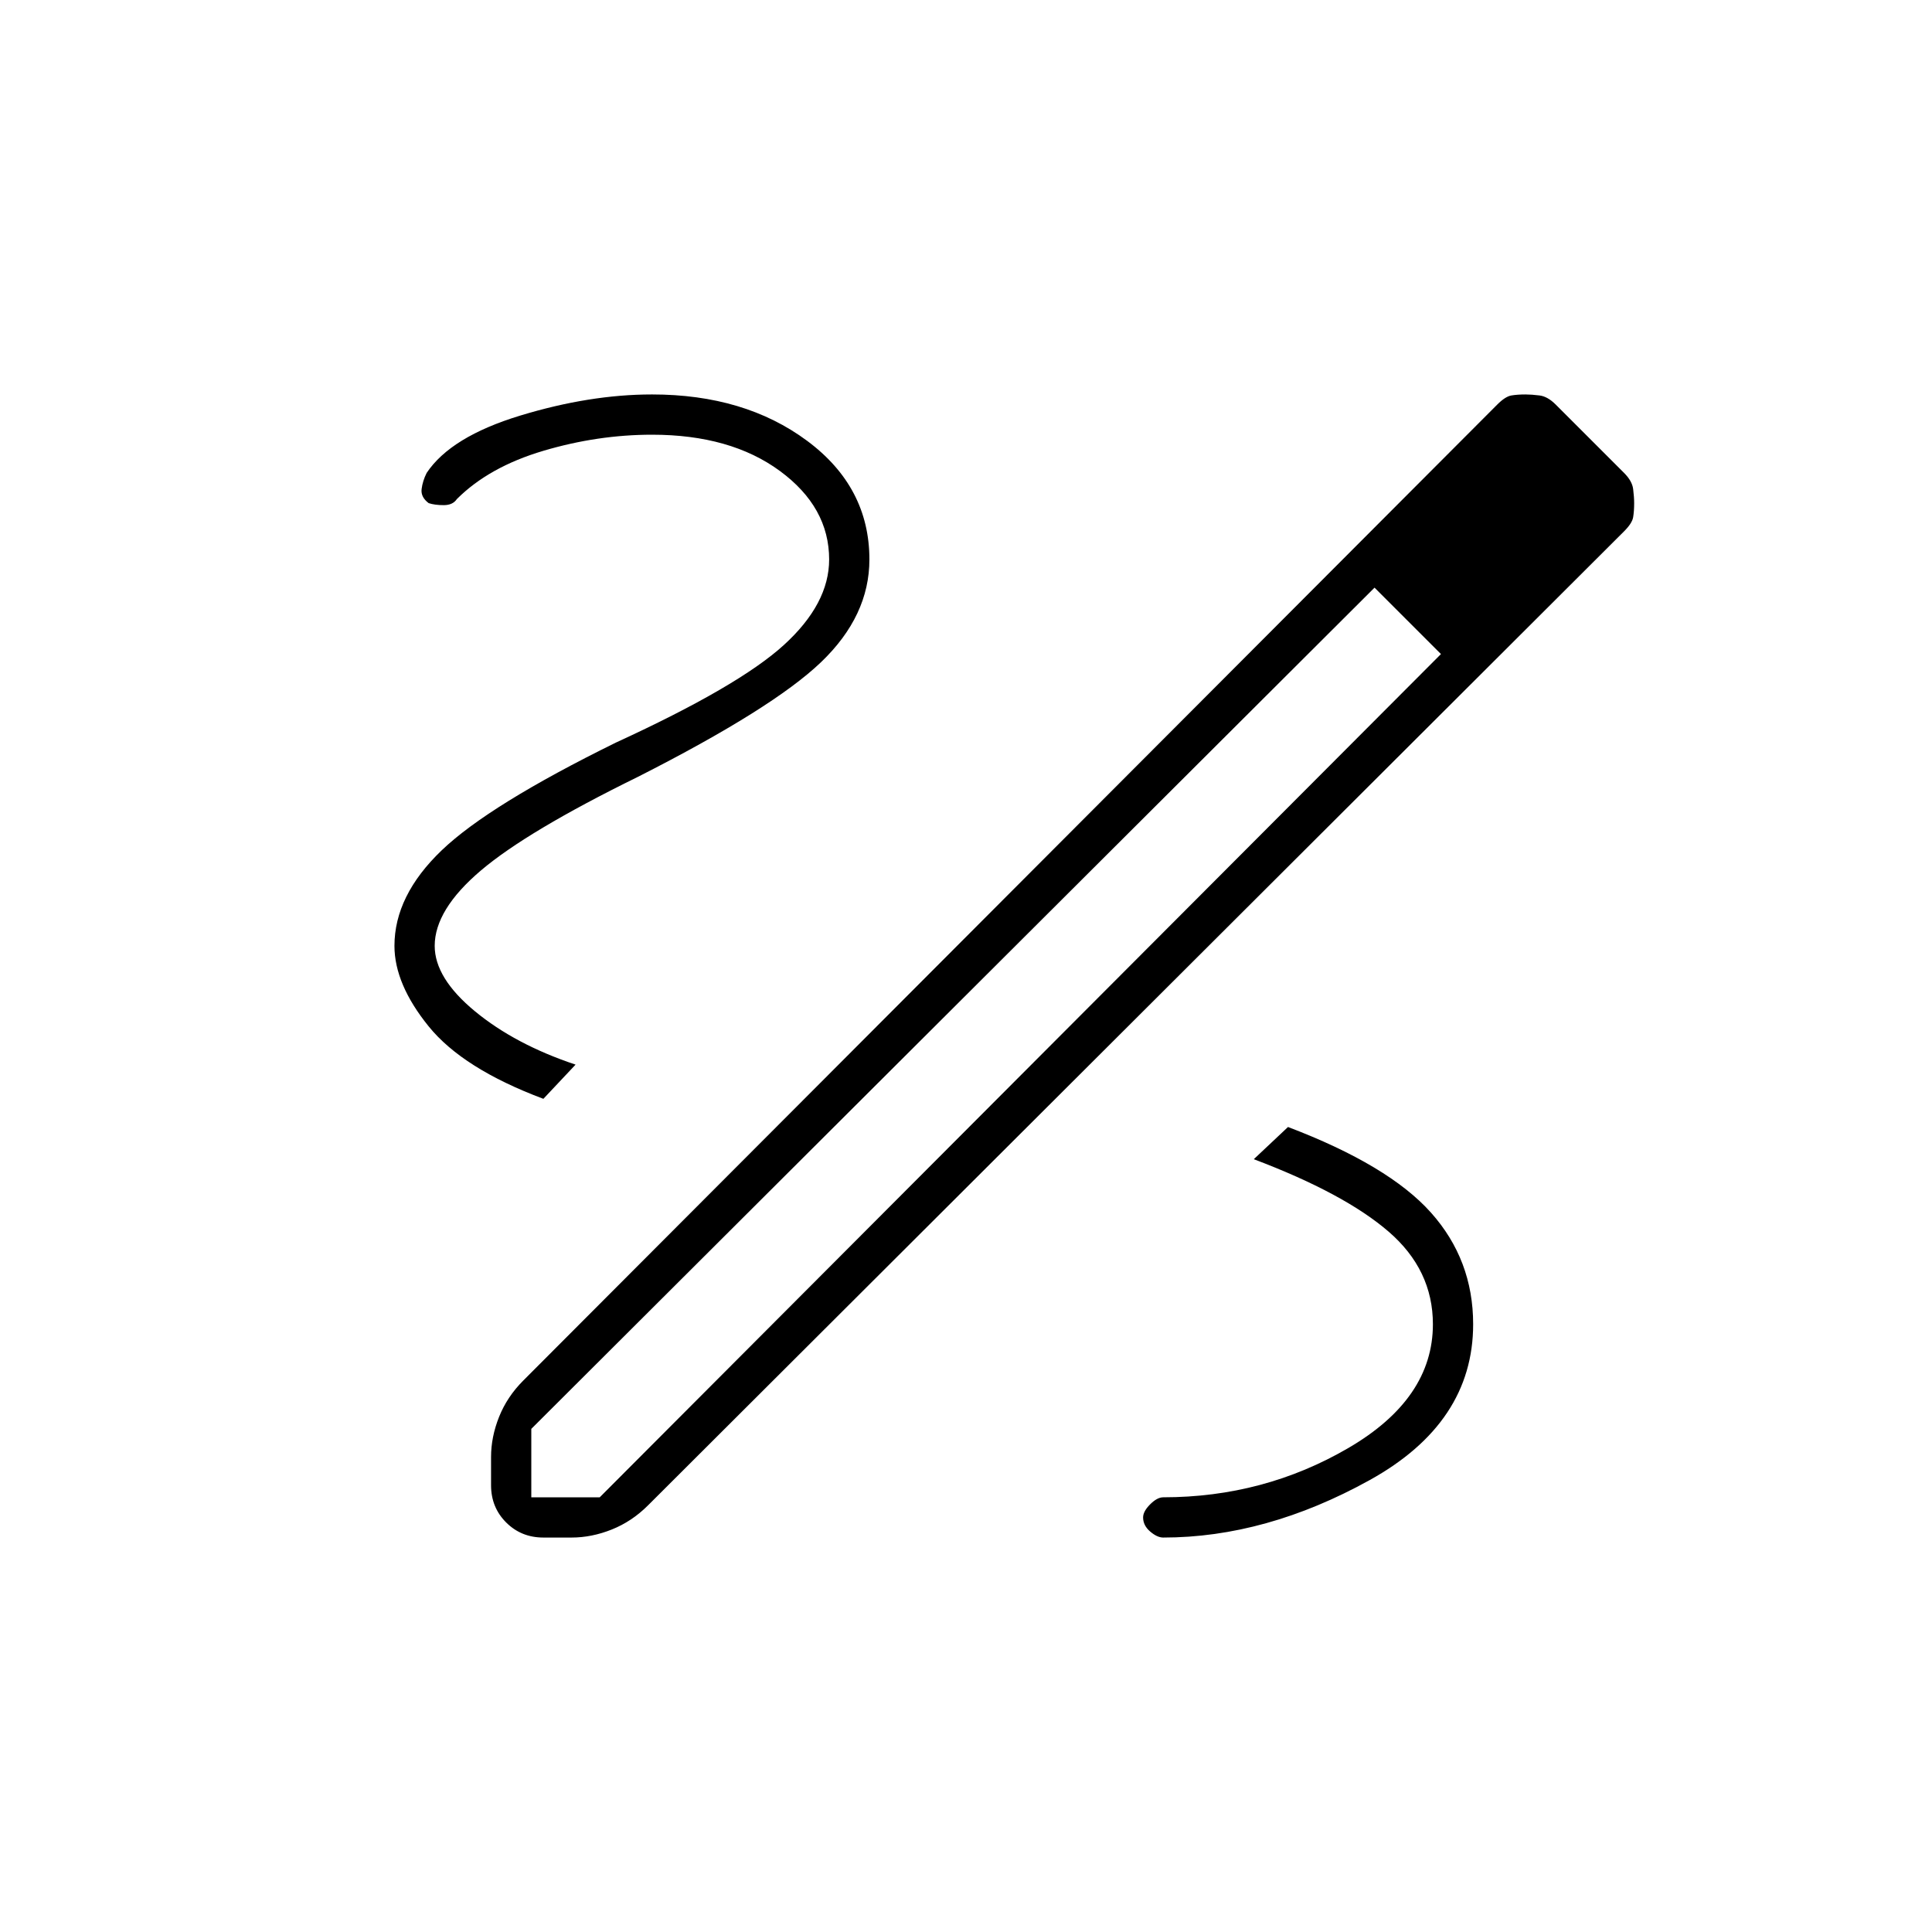 <svg xmlns="http://www.w3.org/2000/svg" height="20" viewBox="0 -960 960 960" width="20"><path d="M270-196q-11 0-18.5-7.5T244-222v-14q0-10 4-20t12-18l484-485q4-4 7-4.5t7-.5q3 0 7 .5t8 4.5l34 34q4 4 4.5 8t.5 7q0 4-.5 7t-4.5 7L322-212q-8 8-18 12t-20 4h-14Zm-6-20h34l418-419-16-17-17-16-419 418v34Zm539-509-33-33 33 33Zm-103 73-17-16 33 33-16-17ZM578-196q51 0 102.5-28.5T732-302q0-32-21-55.5T640-400l-17 16q45 17 67 36t22 46q0 37-42 61.5T578-216q-3 0-6.5 3.5T568-206q0 4 3.5 7t6.5 3ZM270-414l16-17q-30-10-50-26.5T216-490q0-18 23-37.5t78-46.5q67-34 91-57t24-51q0-36-31-59t-77-23q-31 0-65.5 10.5T212-725q-2 4-2.5 8t3.5 7q3 1 7.5 1t6.5-3q16-16 43-24t54-8q39 0 63.5 18t24.5 44q0 22-22.5 42.5T306-591q-63 31-86.5 53.5T196-490q0 19 17 40t57 36Z"/></svg>